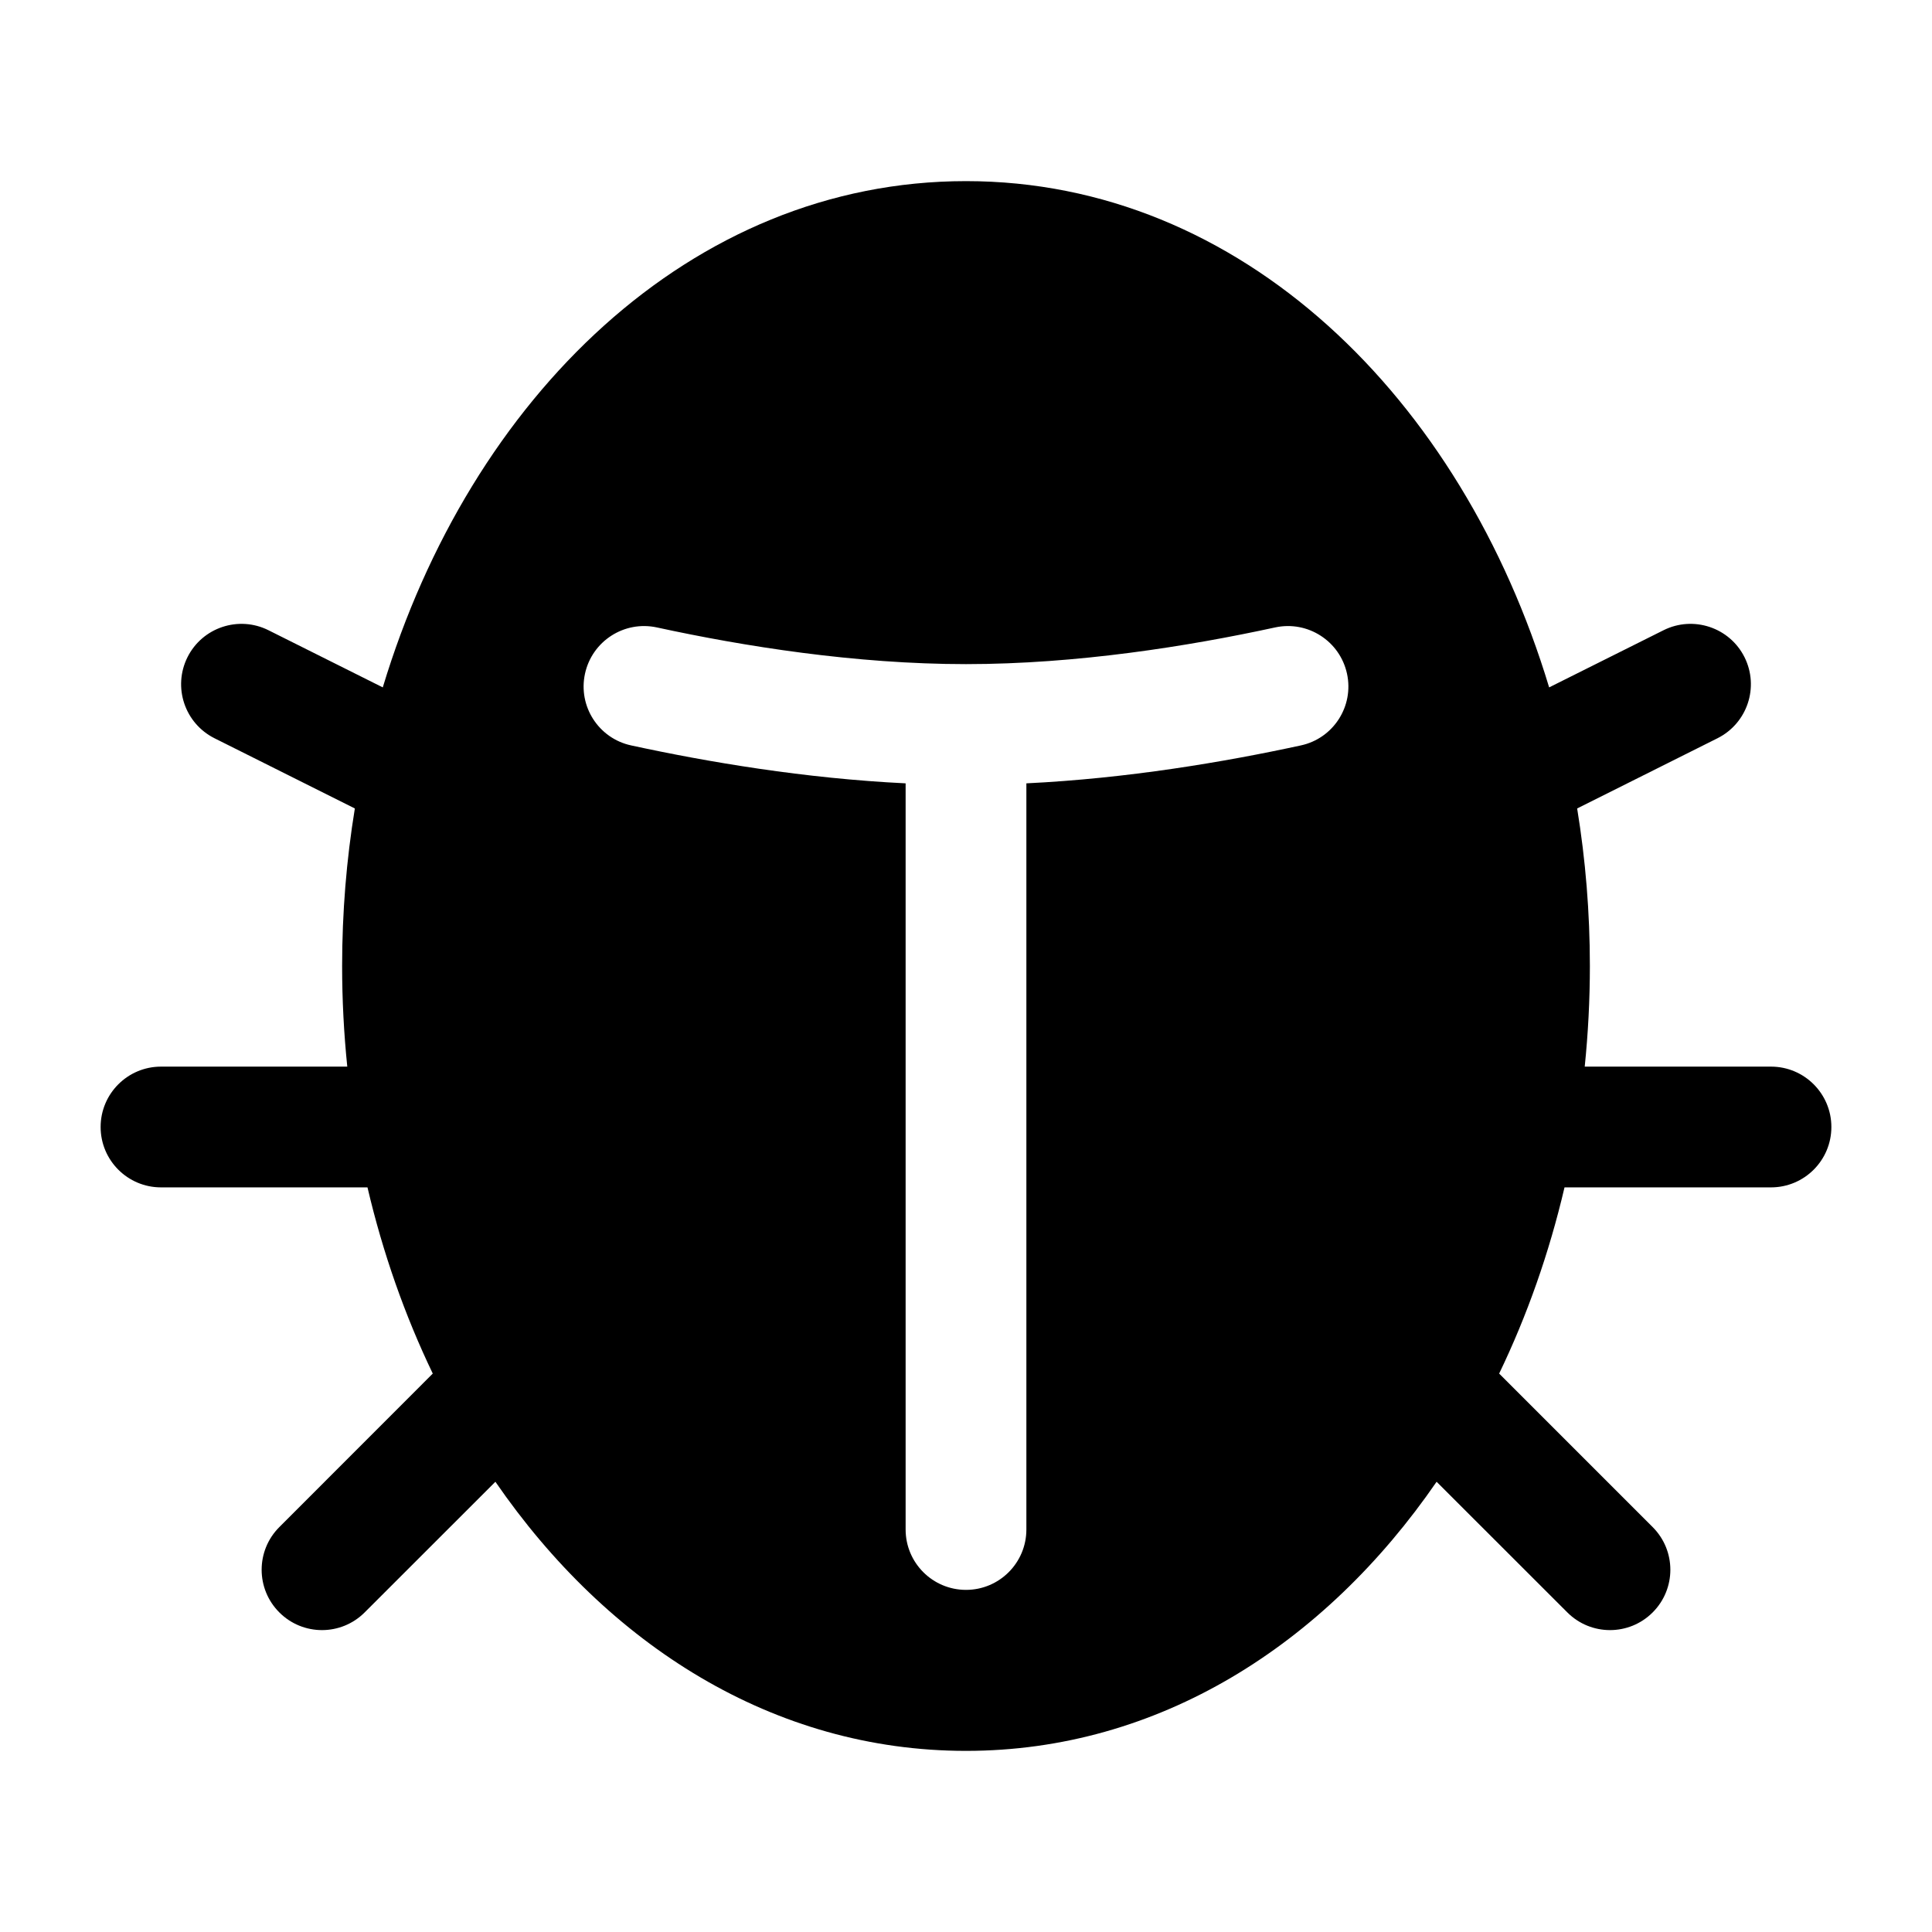 <svg width="24" height="24" viewBox="0 0 24 24" stroke-width="1.5" fill="none" xmlns="http://www.w3.org/2000/svg">
<path fill-rule="evenodd" clip-rule="evenodd" d="M12 2.25C15.415 2.25 18.157 4.937 19.244 8.539L20.665 7.829C21.035 7.644 21.486 7.794 21.671 8.164C21.856 8.535 21.706 8.985 21.335 9.171L19.592 10.043C19.696 10.679 19.75 11.334 19.75 12C19.75 12.422 19.728 12.839 19.686 13.25H22C22.414 13.25 22.75 13.586 22.75 14C22.75 14.414 22.414 14.75 22 14.75H19.435C19.244 15.566 18.97 16.343 18.623 17.063L20.53 18.97C20.823 19.263 20.823 19.737 20.53 20.03C20.237 20.323 19.763 20.323 19.47 20.03L17.846 18.407C16.452 20.433 14.391 21.75 12 21.75C9.609 21.75 7.548 20.433 6.154 18.407L4.53 20.03C4.237 20.323 3.763 20.323 3.47 20.03C3.177 19.737 3.177 19.263 3.47 18.97L5.376 17.063C5.03 16.343 4.756 15.566 4.565 14.75H2C1.586 14.75 1.25 14.414 1.25 14C1.25 13.586 1.586 13.25 2 13.25H4.314C4.272 12.839 4.25 12.422 4.25 12C4.25 11.334 4.304 10.679 4.408 10.043L2.665 9.171C2.294 8.985 2.144 8.535 2.329 8.164C2.514 7.794 2.965 7.644 3.335 7.829L4.755 8.539C5.843 4.937 8.585 2.25 12 2.25ZM11.25 19C11.25 19.414 11.586 19.75 12 19.75C12.414 19.75 12.75 19.414 12.75 19V9.731C14.005 9.67 15.209 9.466 16.159 9.26C16.564 9.173 16.821 8.773 16.733 8.369C16.645 7.964 16.246 7.707 15.841 7.794C14.76 8.029 13.372 8.25 12 8.25C10.628 8.25 9.24 8.029 8.159 7.794C7.754 7.707 7.355 7.964 7.267 8.369C7.179 8.773 7.436 9.173 7.841 9.26C8.791 9.466 9.995 9.67 11.25 9.731V19Z" fill="currentColor"/>
</svg>
